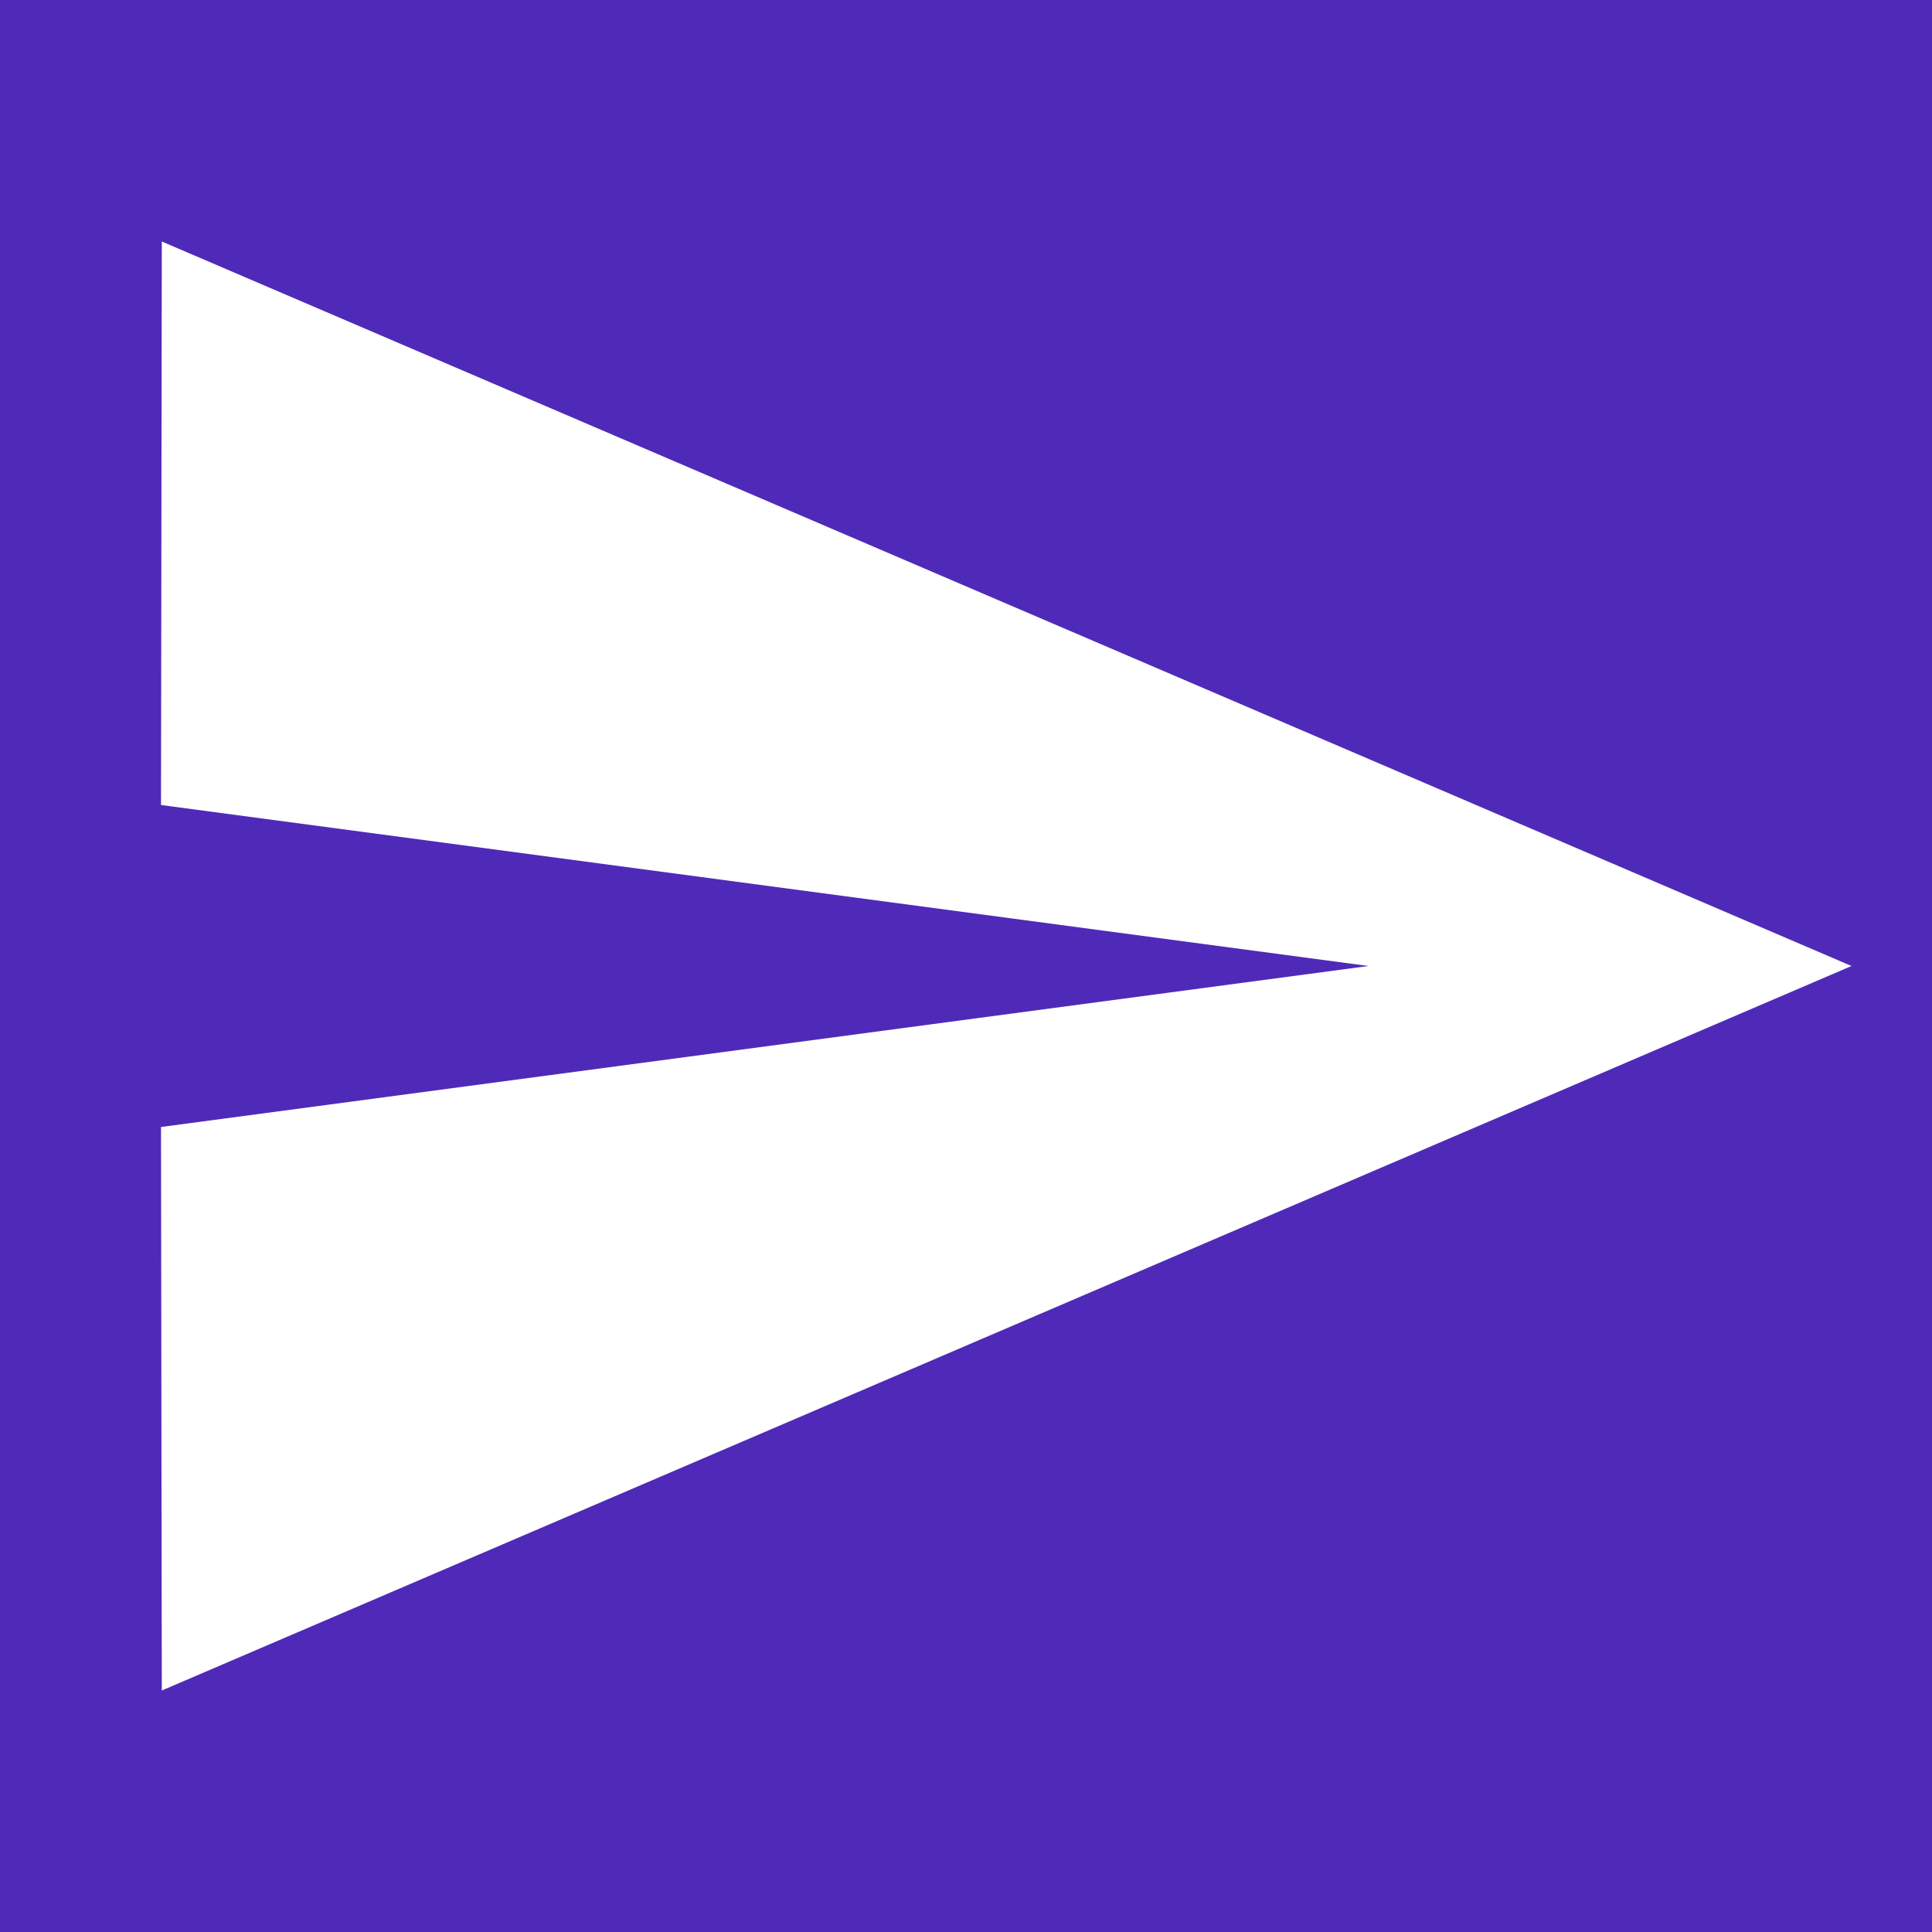 <svg width="24" height="24" viewBox="0 0 24 24" fill="none" xmlns="http://www.w3.org/2000/svg">
  <!-- rgb(79, 42, 184) 색상의 배경을 추가합니다 -->
  <rect width="24" height="24" fill="#4f2ab8"/>
  <g clip-path="url(#clip0_10_203)">
    <path d="M2.01 21L23 12L2.01 3L2 10L17 12L2 14L2.01 21Z" fill="#ffffff"/>
  </g>
  <defs>
    <clipPath id="clip0_10_203">
      <rect width="24" height="24" fill="white"/>
    </clipPath>
  </defs>
</svg>
